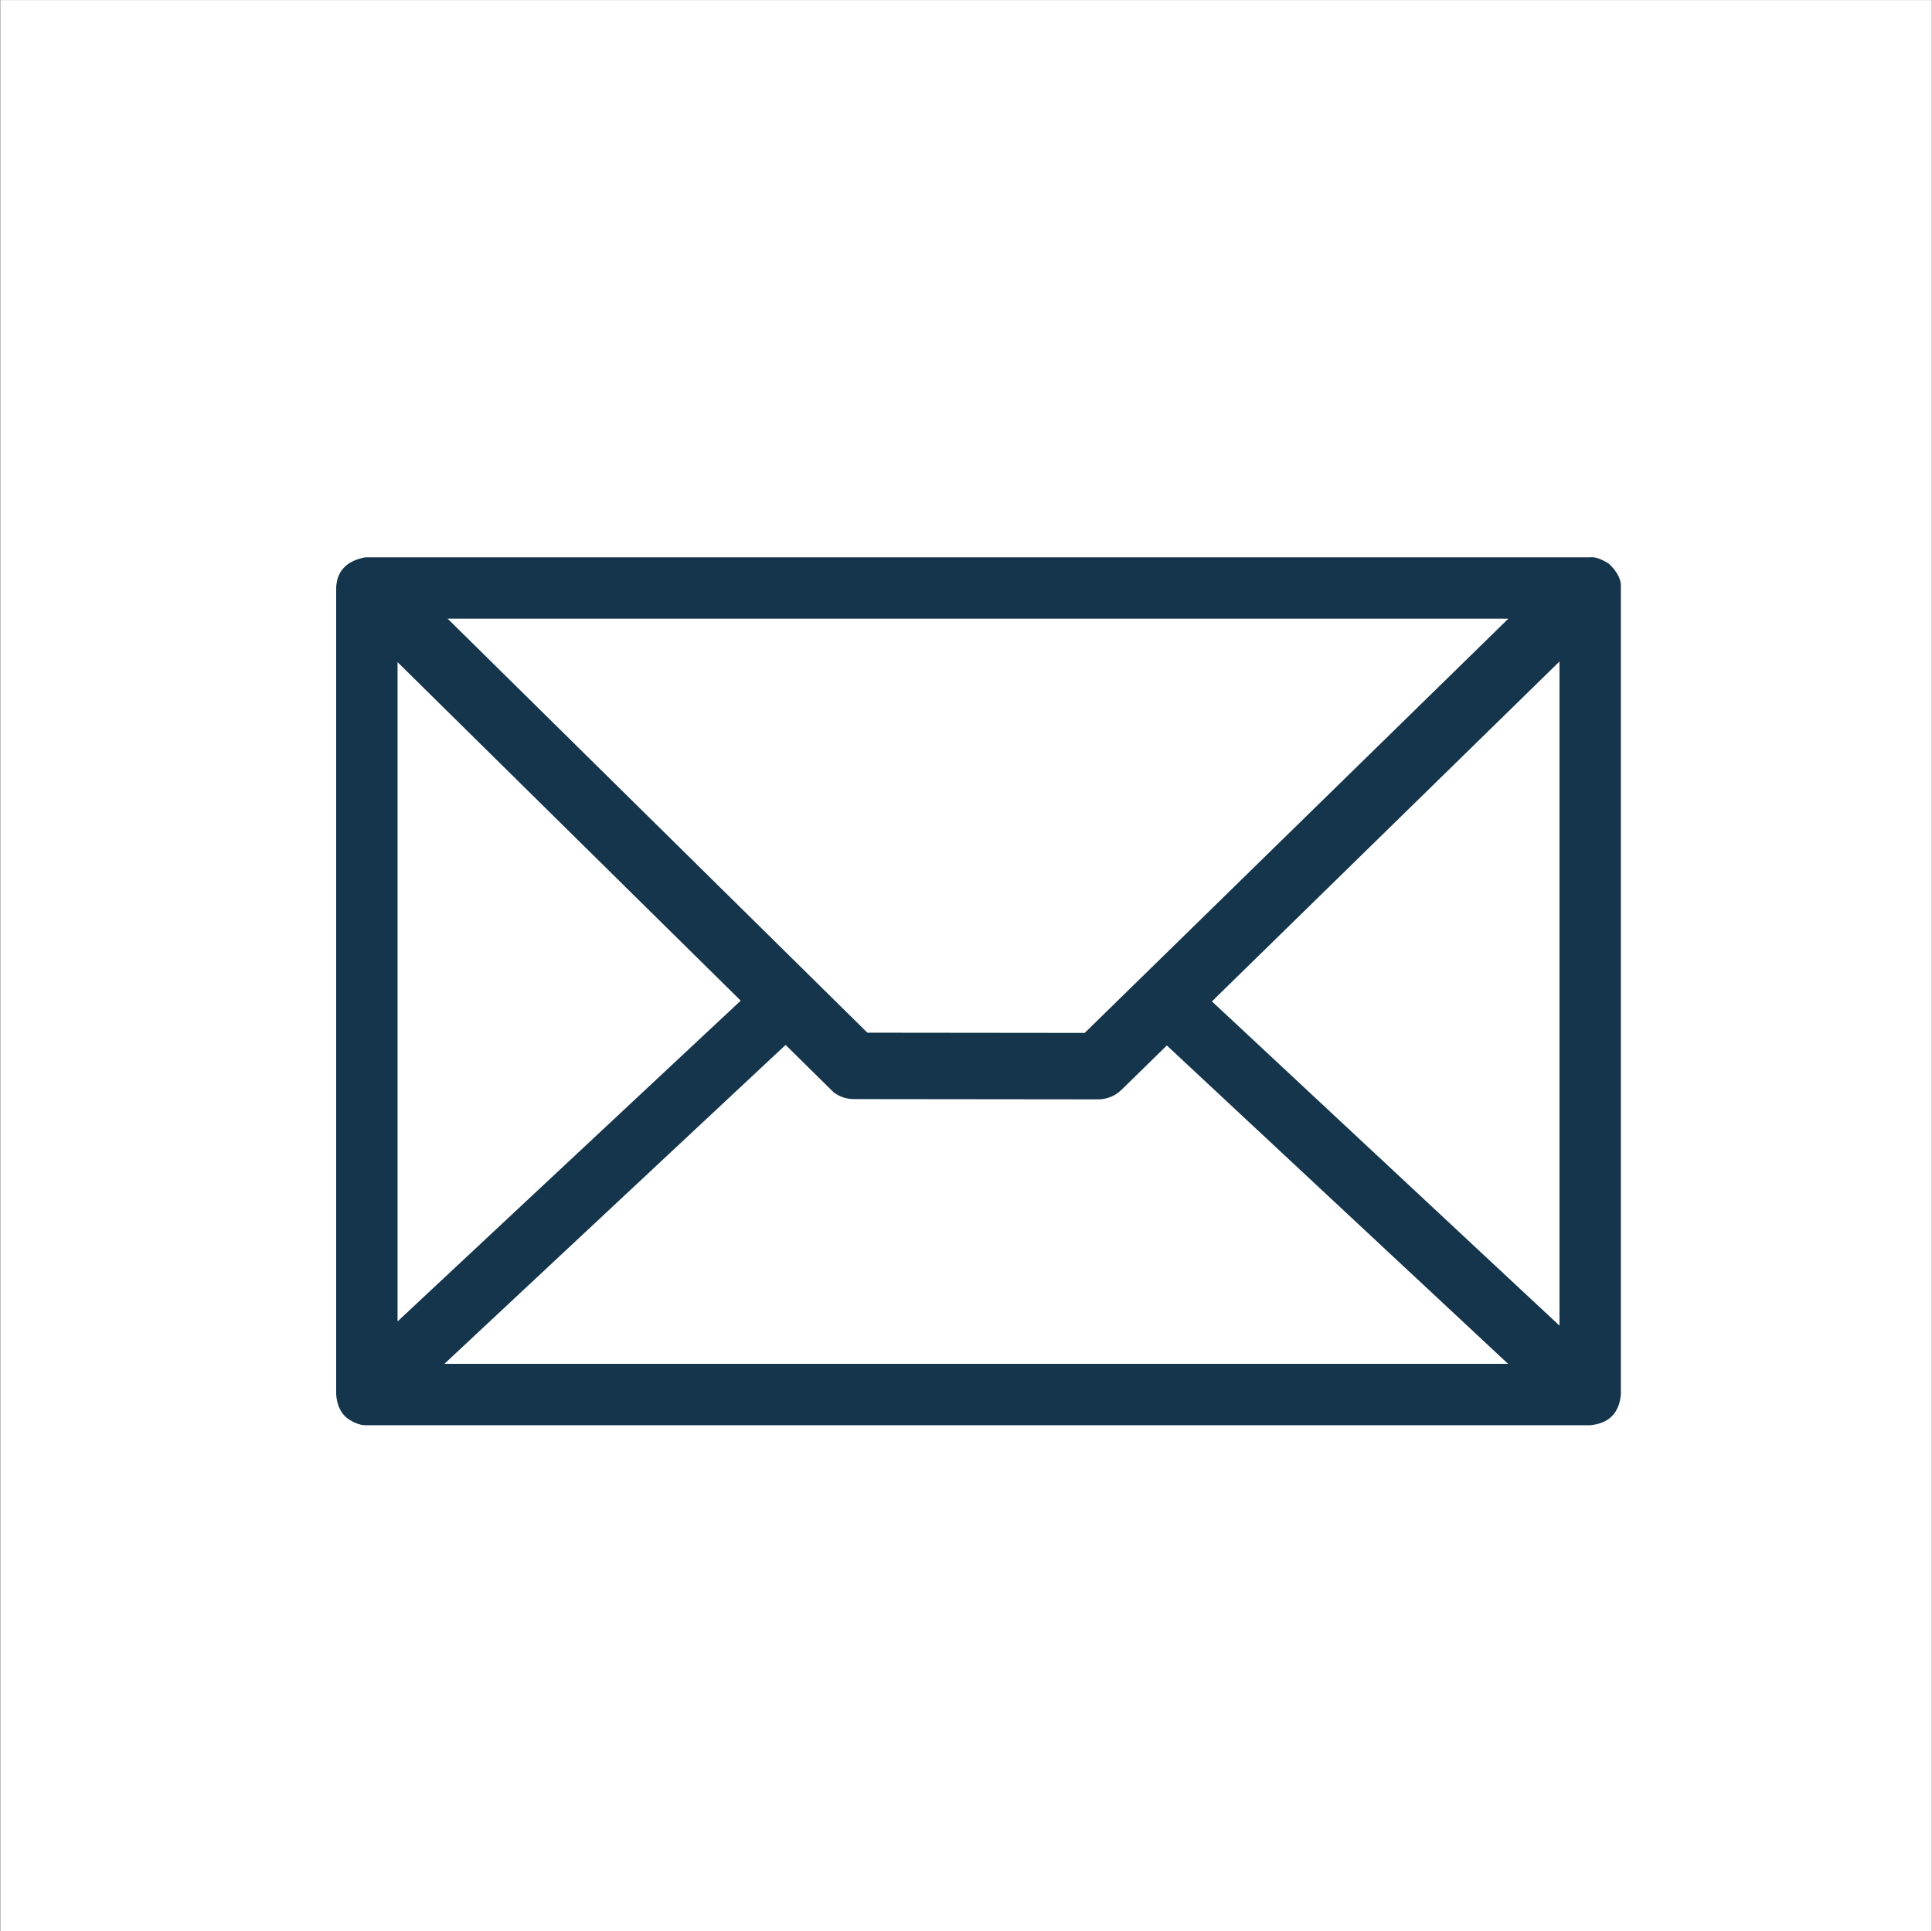 <?xml version="1.0" encoding="UTF-8"?>
<svg xmlns="http://www.w3.org/2000/svg" xmlns:xlink="http://www.w3.org/1999/xlink" width="3883" height="3882" viewBox="0 0 3883 3882">
<rect x="0" y="0" width="3883" height="3882" fill="#808080" stroke="none"/>
<path fill-rule="nonzero" fill="rgb(100%, 100%, 100%)" fill-opacity="1" d="M 0.762 0.172 L 3882.488 0.172 C 3882.488 1294.078 3882.488 2587.988 3882.488 3881.898 C 2588.578 3881.898 1294.672 3881.898 0.762 3881.898 C 0.762 2587.988 0.762 1294.078 0.762 0.172 "/>
<path fill-rule="nonzero" fill="rgb(8.228%, 20.776%, 30.2%)" fill-opacity="1" d="M 899.738 1243.621 L 3031.5 1243.621 L 2180.02 2076.238 L 1743.309 2075.781 Z M 799.023 1330.969 L 1488.719 2011.391 L 799.012 2656.121 C 799.012 2214.398 799.012 1772.691 799.012 1330.969 Z M 3134.32 1329.641 L 3134.32 2664.609 L 2435.762 2012.871 Z M 1578.93 2100.371 L 1675.59 2195.73 C 1687.461 2204.602 1700.871 2209.109 1715.82 2209.27 L 2207.211 2209.789 C 2225.25 2209.551 2240.809 2203.199 2253.891 2190.762 L 2345.16 2101.488 L 3031.051 2741.422 L 3031.031 2741.422 C 2318.41 2741.422 1605.789 2741.422 893.156 2741.422 Z M 3199.469 1120.012 C 3198.27 1120.012 3197.109 1120.09 3196 1120.25 L 737.328 1120.25 L 733.254 1120.391 C 696.02 1127.75 676.816 1148.27 675.648 1181.941 L 675.648 2803.102 C 677.48 2827.07 686.637 2844.172 703.109 2854.422 C 714.984 2861.379 725.609 2864.859 734.984 2864.859 C 735.773 2864.859 736.555 2864.84 737.328 2864.789 L 3196 2864.789 C 3233.59 2861.262 3254.148 2840.691 3257.68 2803.102 L 3257.68 1181.941 C 3259.219 1166.199 3251.219 1149.93 3233.691 1133.109 C 3219.75 1124.379 3208.352 1120.012 3199.469 1120.012 Z M 3199.469 1120.012 "/>
</svg>
